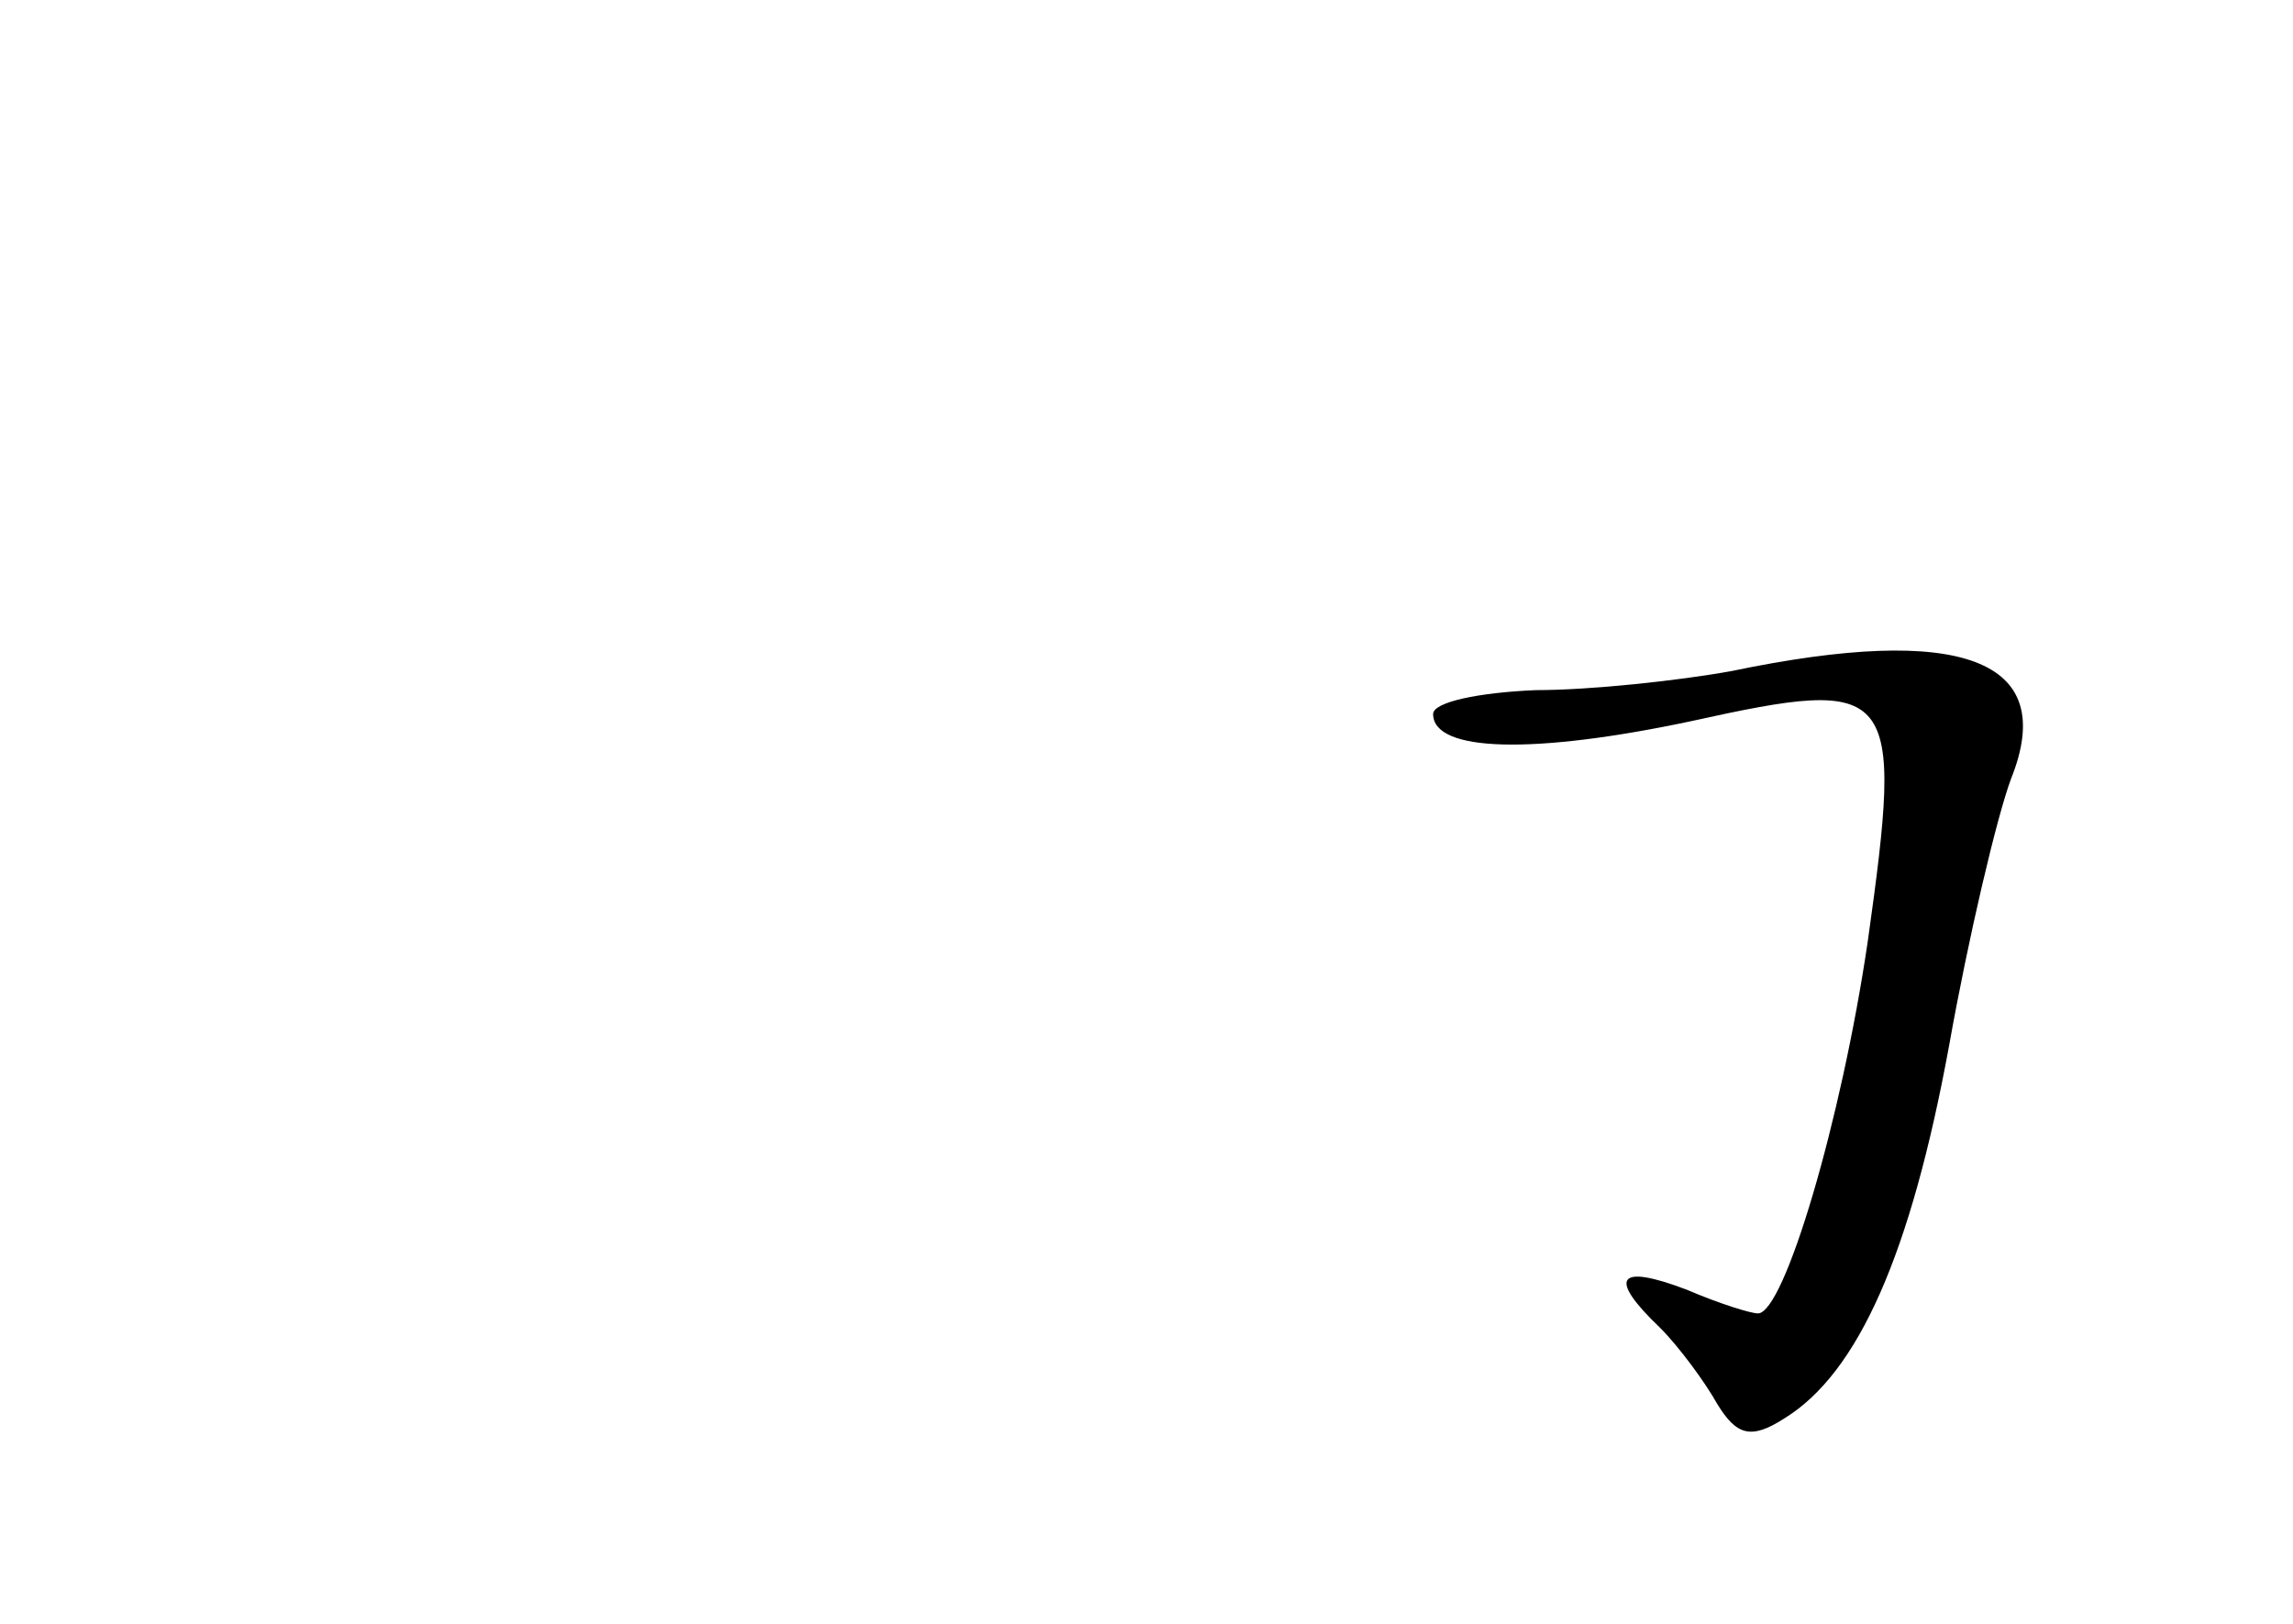 <?xml version="1.0" standalone="no"?>
<!DOCTYPE svg PUBLIC "-//W3C//DTD SVG 20010904//EN"
 "http://www.w3.org/TR/2001/REC-SVG-20010904/DTD/svg10.dtd">
<svg version="1.0" xmlns="http://www.w3.org/2000/svg"
 width="96pt" height="68pt" viewBox="0 0 96 68"
 preserveAspectRatio="xMidYMid meet">
<g transform="translate(0,68) scale(0.1,-0.1)"
fill="#000000" stroke="none">
<path d="M725 399 c-22 -4 -59 -8 -82 -8 -24 -1 -43 -5 -43 -10 0 -16 42 -17
108 -3 86 19 89 15 74 -92 -11 -75 -35 -156 -46 -156 -3 0 -16 4 -30 10 -29
11 -33 5 -11 -16 8 -8 19 -23 24 -32 8 -13 14 -15 28 -6 31 19 53 69 69 156 8
45 20 96 26 112 20 50 -21 65 -117 45z"/>
</g>
</svg>
